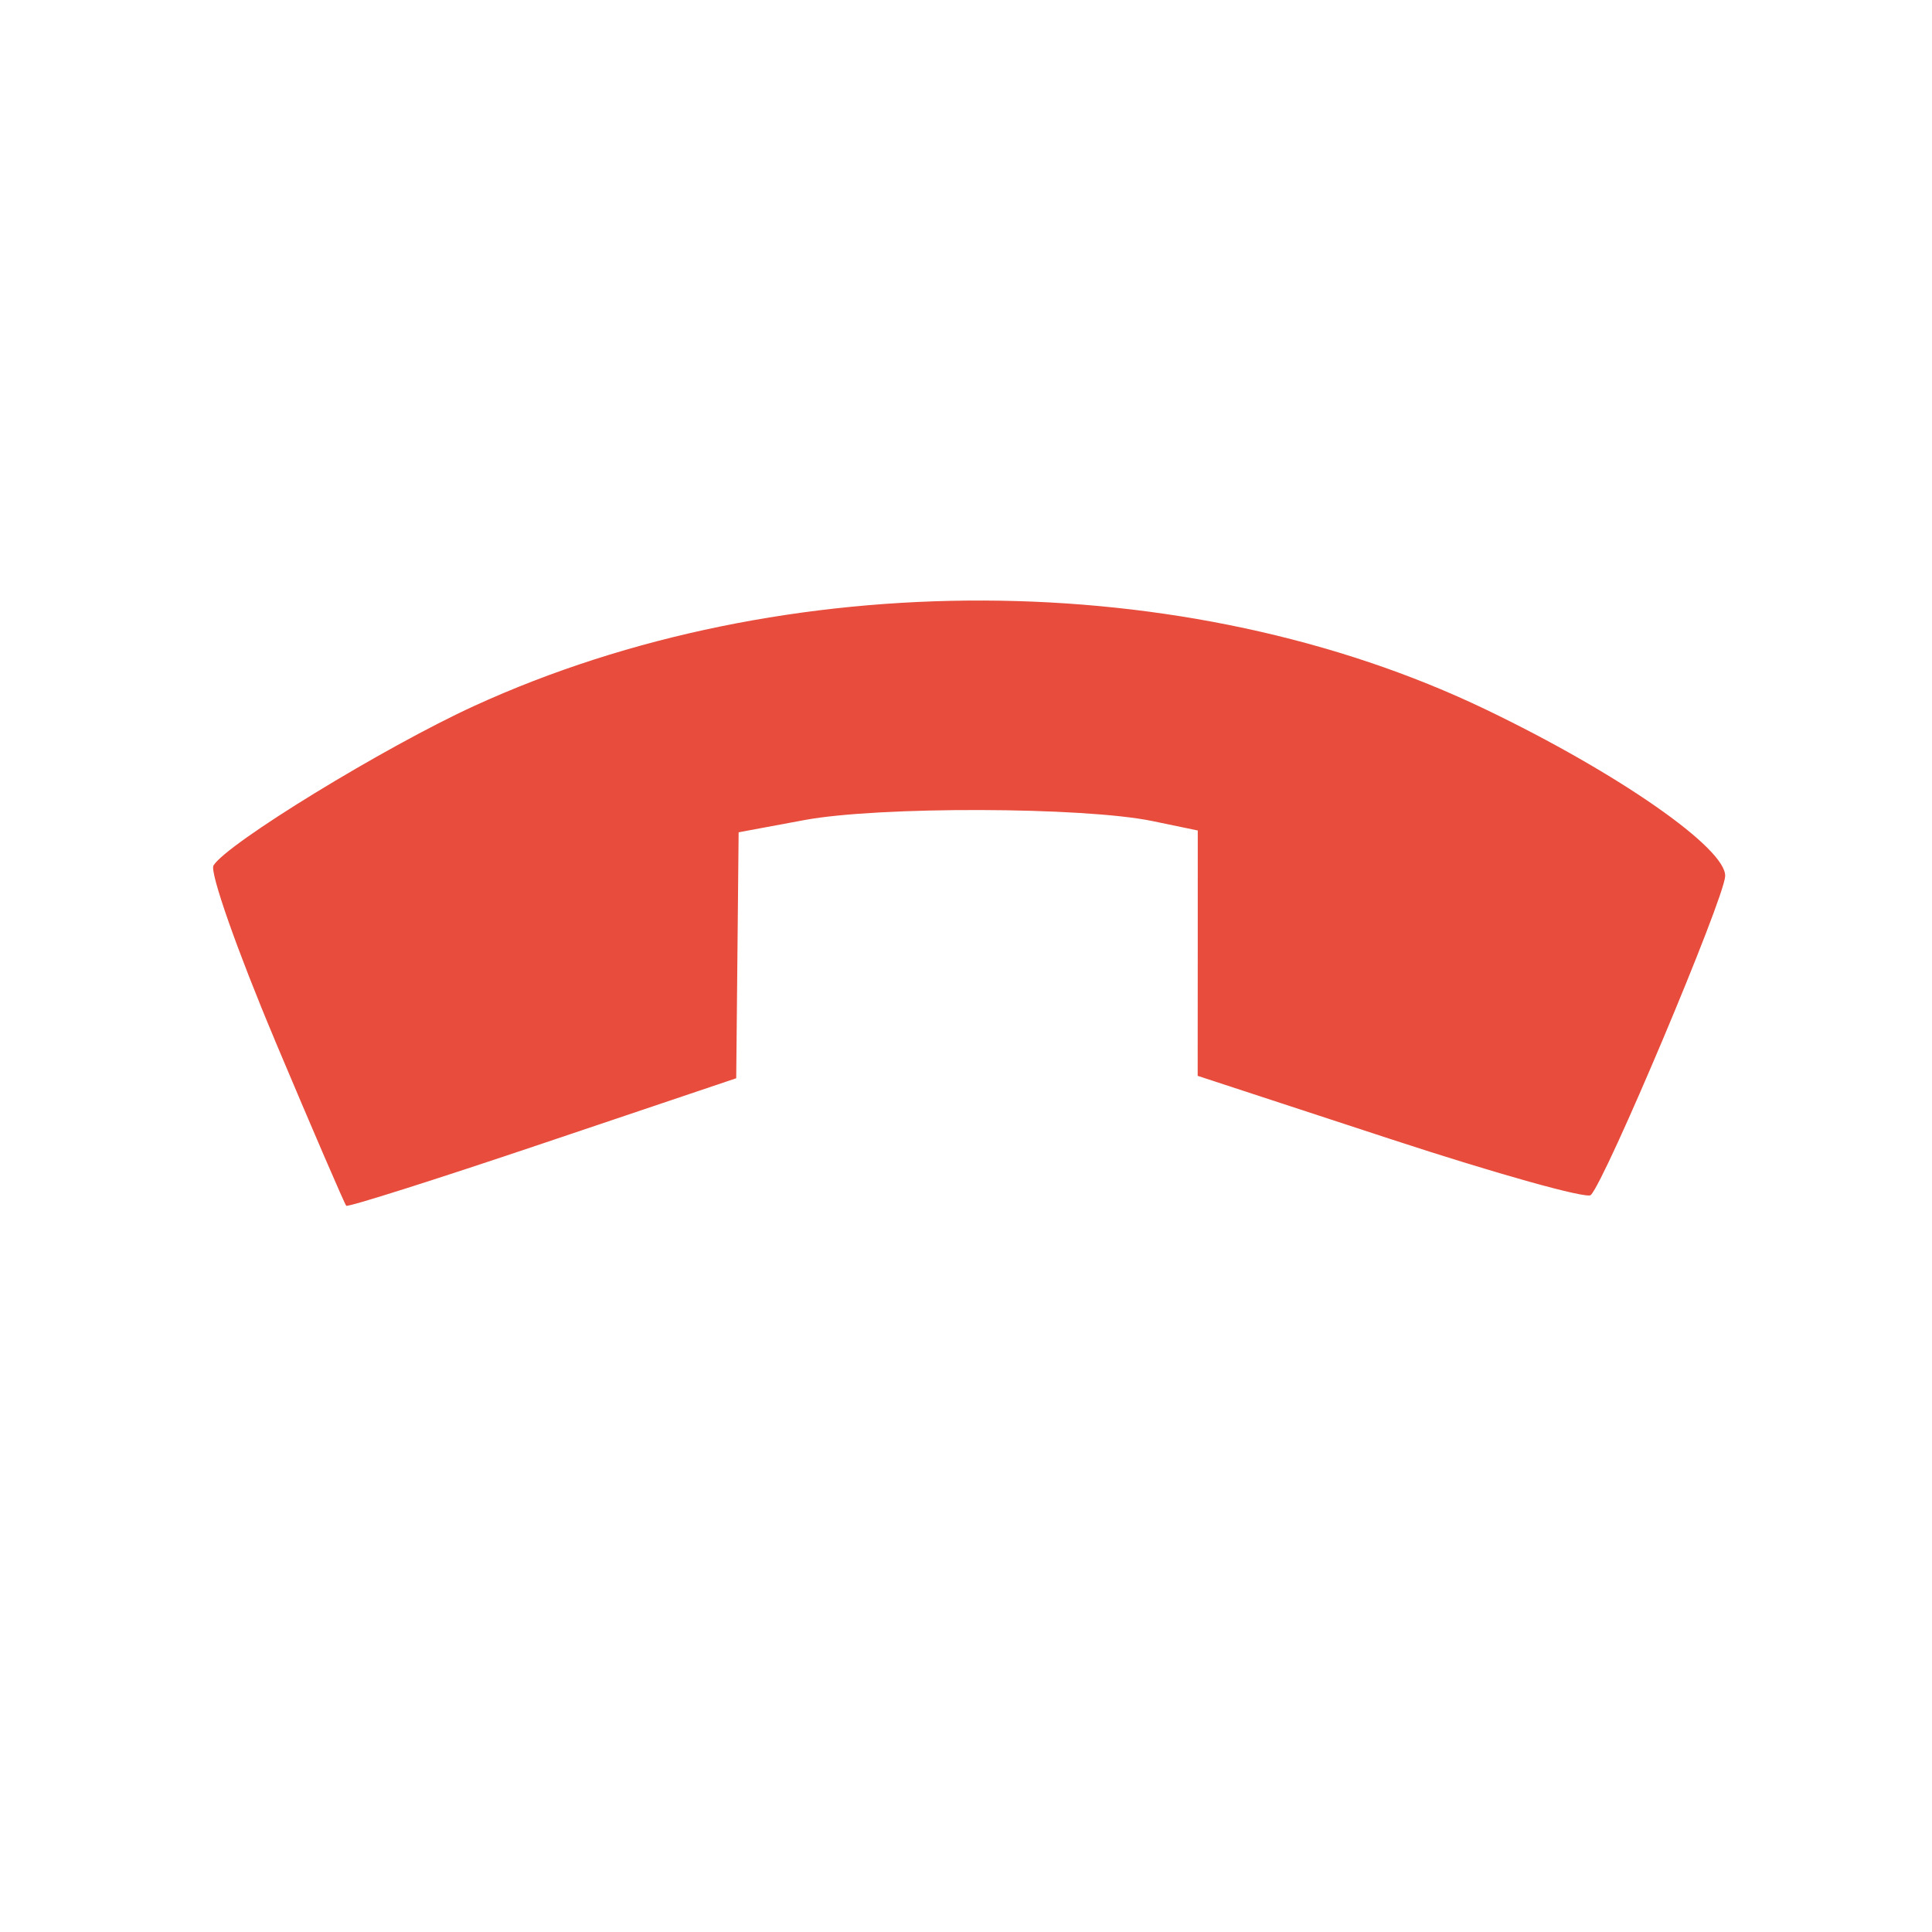 <svg xmlns="http://www.w3.org/2000/svg" width="48" height="48">
 <path d="m 39.523,29.69 c 0.366,-0.363 3.309,-7.344 3.338,-7.92 0.035,-0.687 -2.651,-2.559 -5.939,-4.139 -7.449,-3.581 -17.448,-3.617 -25.143,-0.091 -2.229,1.021 -6.141,3.416 -6.475,3.963 -0.098,0.161 0.587,2.111 1.524,4.336 l -0.001,0.001 c 0.937,2.225 1.736,4.077 1.775,4.117 0.04,0.04 2.236,-0.656 4.881,-1.548 l 4.808,-1.62 0.03,-3.057 0.03,-3.054 1.636,-0.304 c 1.843,-0.343 6.931,-0.329 8.644,0.025 l 1.127,0.234 -2.72e-4,3.049 -0.002,3.047 4.792,1.571 c 2.636,0.864 4.874,1.49 4.975,1.391 z" style="fill:#e74c3c"/>
</svg>
